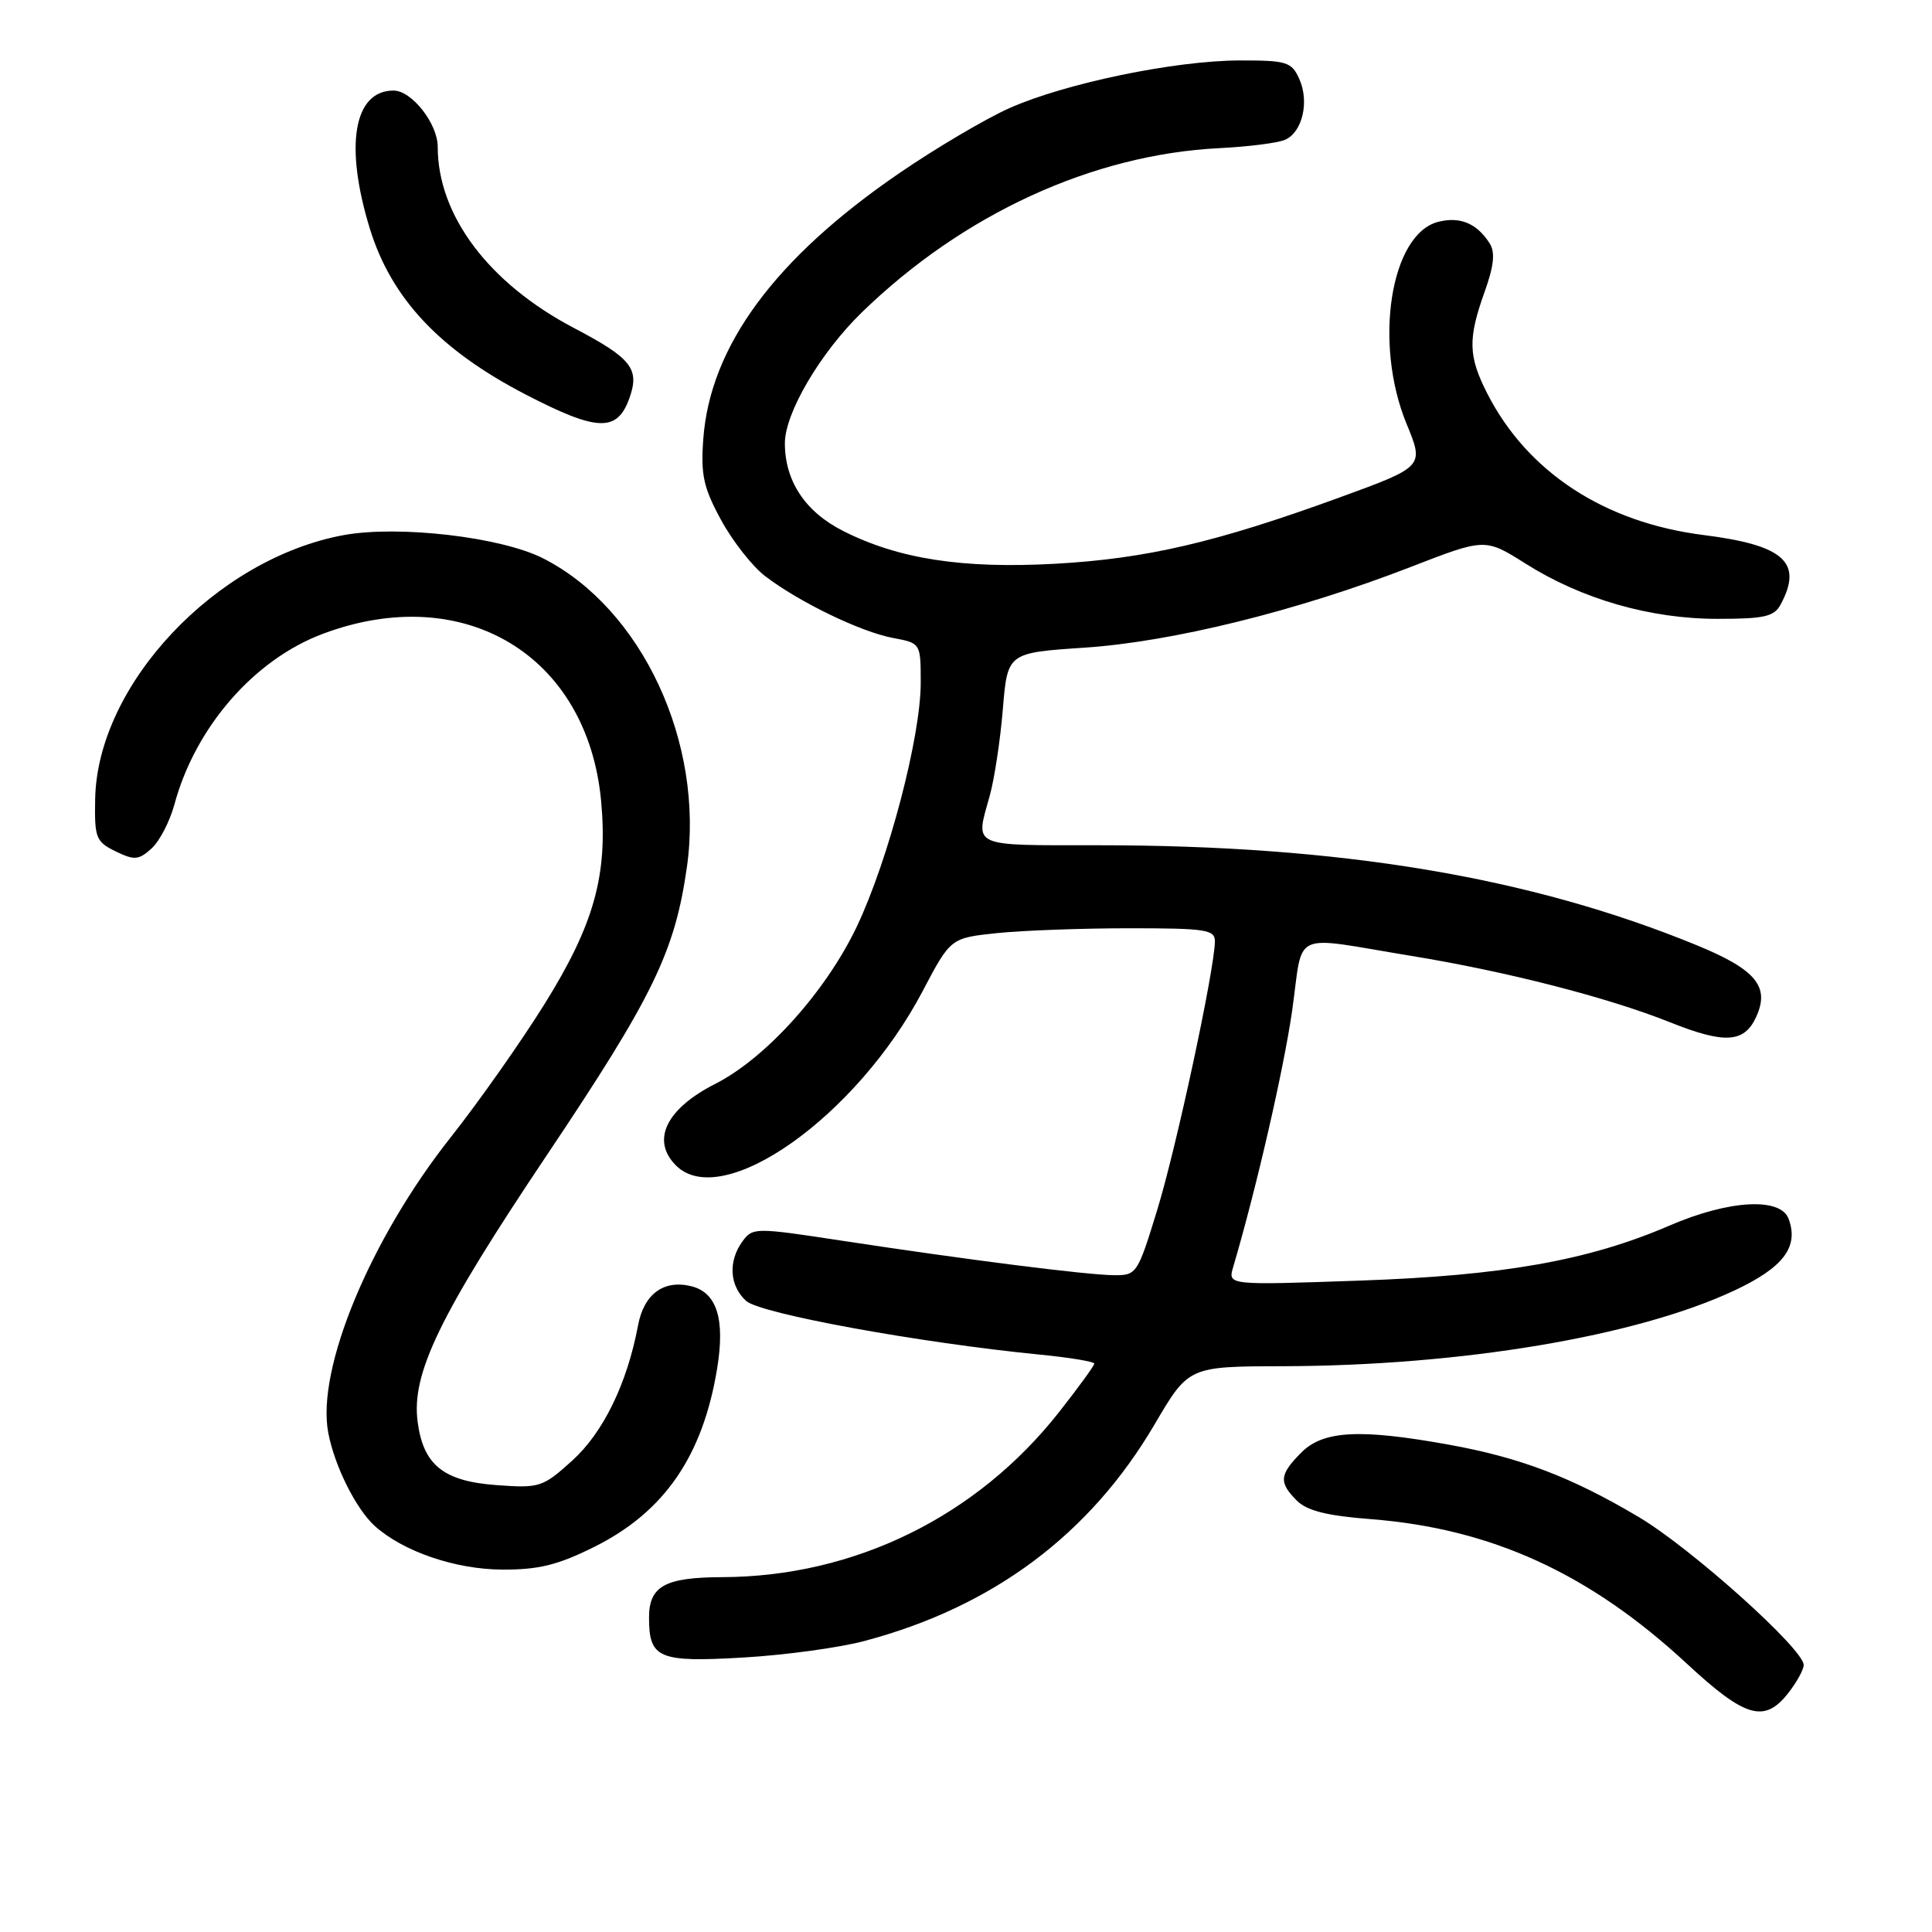 <?xml version="1.0" encoding="UTF-8" standalone="no"?>
<!DOCTYPE svg PUBLIC "-//W3C//DTD SVG 1.1//EN" "http://www.w3.org/Graphics/SVG/1.1/DTD/svg11.dtd" >
<svg xmlns="http://www.w3.org/2000/svg" xmlns:xlink="http://www.w3.org/1999/xlink" version="1.1" viewBox="0 0 256 256">
 <g >
 <path fill="currentColor"
d=" M 236.93 224.37 C 238.07 222.92 239.00 221.23 239.00 220.62 C 239.00 218.52 224.10 205.15 217.15 201.02 C 208.25 195.73 201.42 193.13 192.00 191.43 C 180.21 189.30 175.36 189.55 172.45 192.45 C 169.52 195.39 169.42 196.42 171.84 198.84 C 173.18 200.18 175.84 200.85 181.59 201.29 C 197.60 202.53 210.58 208.46 223.50 220.43 C 231.24 227.61 233.79 228.36 236.93 224.37 Z  M 114.50 217.45 C 131.55 212.94 144.43 203.33 153.00 188.72 C 157.50 181.06 157.50 181.06 170.01 181.03 C 193.61 180.97 216.79 177.09 229.77 171.02 C 236.31 167.96 238.38 165.23 237.00 161.50 C 235.93 158.61 229.08 159.00 221.23 162.39 C 210.50 167.02 199.20 169.03 180.09 169.69 C 162.69 170.30 162.69 170.30 163.40 167.90 C 166.49 157.42 170.10 141.70 171.22 133.89 C 172.75 123.10 170.79 124.00 187.00 126.66 C 199.63 128.72 213.13 132.19 221.32 135.47 C 228.55 138.36 231.14 138.19 232.71 134.73 C 234.54 130.72 232.65 128.46 224.83 125.25 C 202.78 116.20 177.61 112.00 145.53 112.00 C 128.49 112.00 129.22 112.33 131.13 105.50 C 131.75 103.30 132.54 98.12 132.88 94.00 C 133.50 86.50 133.50 86.50 143.68 85.82 C 155.32 85.05 171.90 80.95 186.89 75.14 C 196.78 71.30 196.78 71.30 202.14 74.68 C 209.59 79.39 218.67 82.00 227.57 82.00 C 233.82 82.00 235.09 81.71 235.96 80.07 C 238.93 74.52 236.39 72.24 225.77 70.90 C 212.61 69.25 202.39 62.57 197.07 52.14 C 194.55 47.19 194.49 44.91 196.71 38.70 C 197.95 35.24 198.14 33.45 197.40 32.27 C 195.72 29.61 193.48 28.66 190.59 29.39 C 184.25 30.98 181.97 45.45 186.38 56.17 C 188.71 61.83 188.71 61.83 177.44 65.94 C 161.12 71.88 151.88 74.03 139.83 74.70 C 127.54 75.38 119.04 74.07 111.71 70.35 C 106.70 67.82 104.00 63.74 104.00 58.73 C 104.00 54.72 108.71 46.72 114.22 41.37 C 127.64 28.34 144.78 20.47 161.57 19.63 C 165.38 19.44 169.29 18.95 170.26 18.53 C 172.58 17.54 173.53 13.46 172.15 10.43 C 171.14 8.20 170.48 8.00 164.27 8.01 C 155.65 8.03 141.17 11.03 133.75 14.33 C 130.59 15.74 124.01 19.62 119.14 22.96 C 102.68 34.23 94.09 45.88 93.19 58.16 C 92.84 62.92 93.21 64.61 95.55 68.91 C 97.07 71.71 99.71 75.07 101.41 76.36 C 105.92 79.80 114.06 83.73 118.31 84.53 C 122.00 85.22 122.00 85.22 122.00 90.48 C 122.00 97.65 117.73 113.92 113.54 122.76 C 109.45 131.36 101.49 140.21 94.79 143.61 C 88.26 146.92 86.24 151.10 89.57 154.43 C 95.70 160.56 113.51 147.97 122.26 131.32 C 125.96 124.29 125.96 124.29 132.13 123.64 C 135.52 123.29 143.40 123.00 149.65 123.00 C 159.80 123.00 161.00 123.18 160.98 124.75 C 160.93 128.51 155.90 151.95 153.36 160.25 C 150.74 168.80 150.62 169.00 147.59 168.97 C 143.91 168.93 128.10 166.92 111.63 164.41 C 100.04 162.64 99.74 162.64 98.38 164.49 C 96.46 167.12 96.66 170.38 98.87 172.38 C 100.73 174.07 121.80 177.92 137.75 179.49 C 141.74 179.88 145.00 180.42 145.00 180.69 C 145.00 180.95 142.92 183.82 140.37 187.06 C 129.45 200.97 113.21 208.93 95.68 208.98 C 88.10 209.01 86.00 210.17 86.00 214.34 C 86.00 219.75 87.26 220.29 98.50 219.63 C 104.00 219.31 111.20 218.33 114.50 217.45 Z  M 78.80 204.94 C 88.05 200.32 93.14 192.90 95.03 181.30 C 96.09 174.79 94.99 171.29 91.63 170.44 C 87.96 169.52 85.32 171.45 84.54 175.64 C 83.10 183.32 79.93 189.83 75.83 193.53 C 71.92 197.07 71.50 197.20 65.84 196.79 C 58.78 196.28 56.09 194.14 55.34 188.40 C 54.49 182.01 58.23 174.29 72.50 153.00 C 86.56 132.02 89.42 126.12 91.02 114.88 C 93.35 98.45 85.08 80.67 72.00 74.00 C 66.42 71.15 52.80 69.57 45.51 70.91 C 28.59 74.04 12.89 90.72 12.61 105.87 C 12.51 111.03 12.71 111.53 15.32 112.81 C 17.81 114.02 18.37 113.97 20.08 112.43 C 21.14 111.47 22.50 108.84 23.11 106.60 C 25.87 96.36 33.67 87.39 42.79 83.98 C 61.48 76.98 77.84 86.81 79.65 106.12 C 80.56 115.89 78.73 122.47 72.20 132.97 C 69.06 138.01 63.45 145.99 59.72 150.70 C 49.05 164.19 41.91 181.40 43.49 189.82 C 44.32 194.24 47.16 199.93 49.66 202.20 C 53.41 205.58 60.35 207.96 66.59 207.98 C 71.41 208.00 73.96 207.36 78.80 204.94 Z  M 83.40 52.76 C 84.79 48.86 83.69 47.47 76.03 43.45 C 64.75 37.52 58.00 28.53 58.00 19.45 C 58.00 16.39 54.56 12.00 52.15 12.00 C 46.86 12.00 45.62 19.31 49.02 30.34 C 51.88 39.58 58.29 46.39 69.70 52.30 C 79.17 57.20 81.78 57.28 83.40 52.76 Z "/>
</g>
</svg>